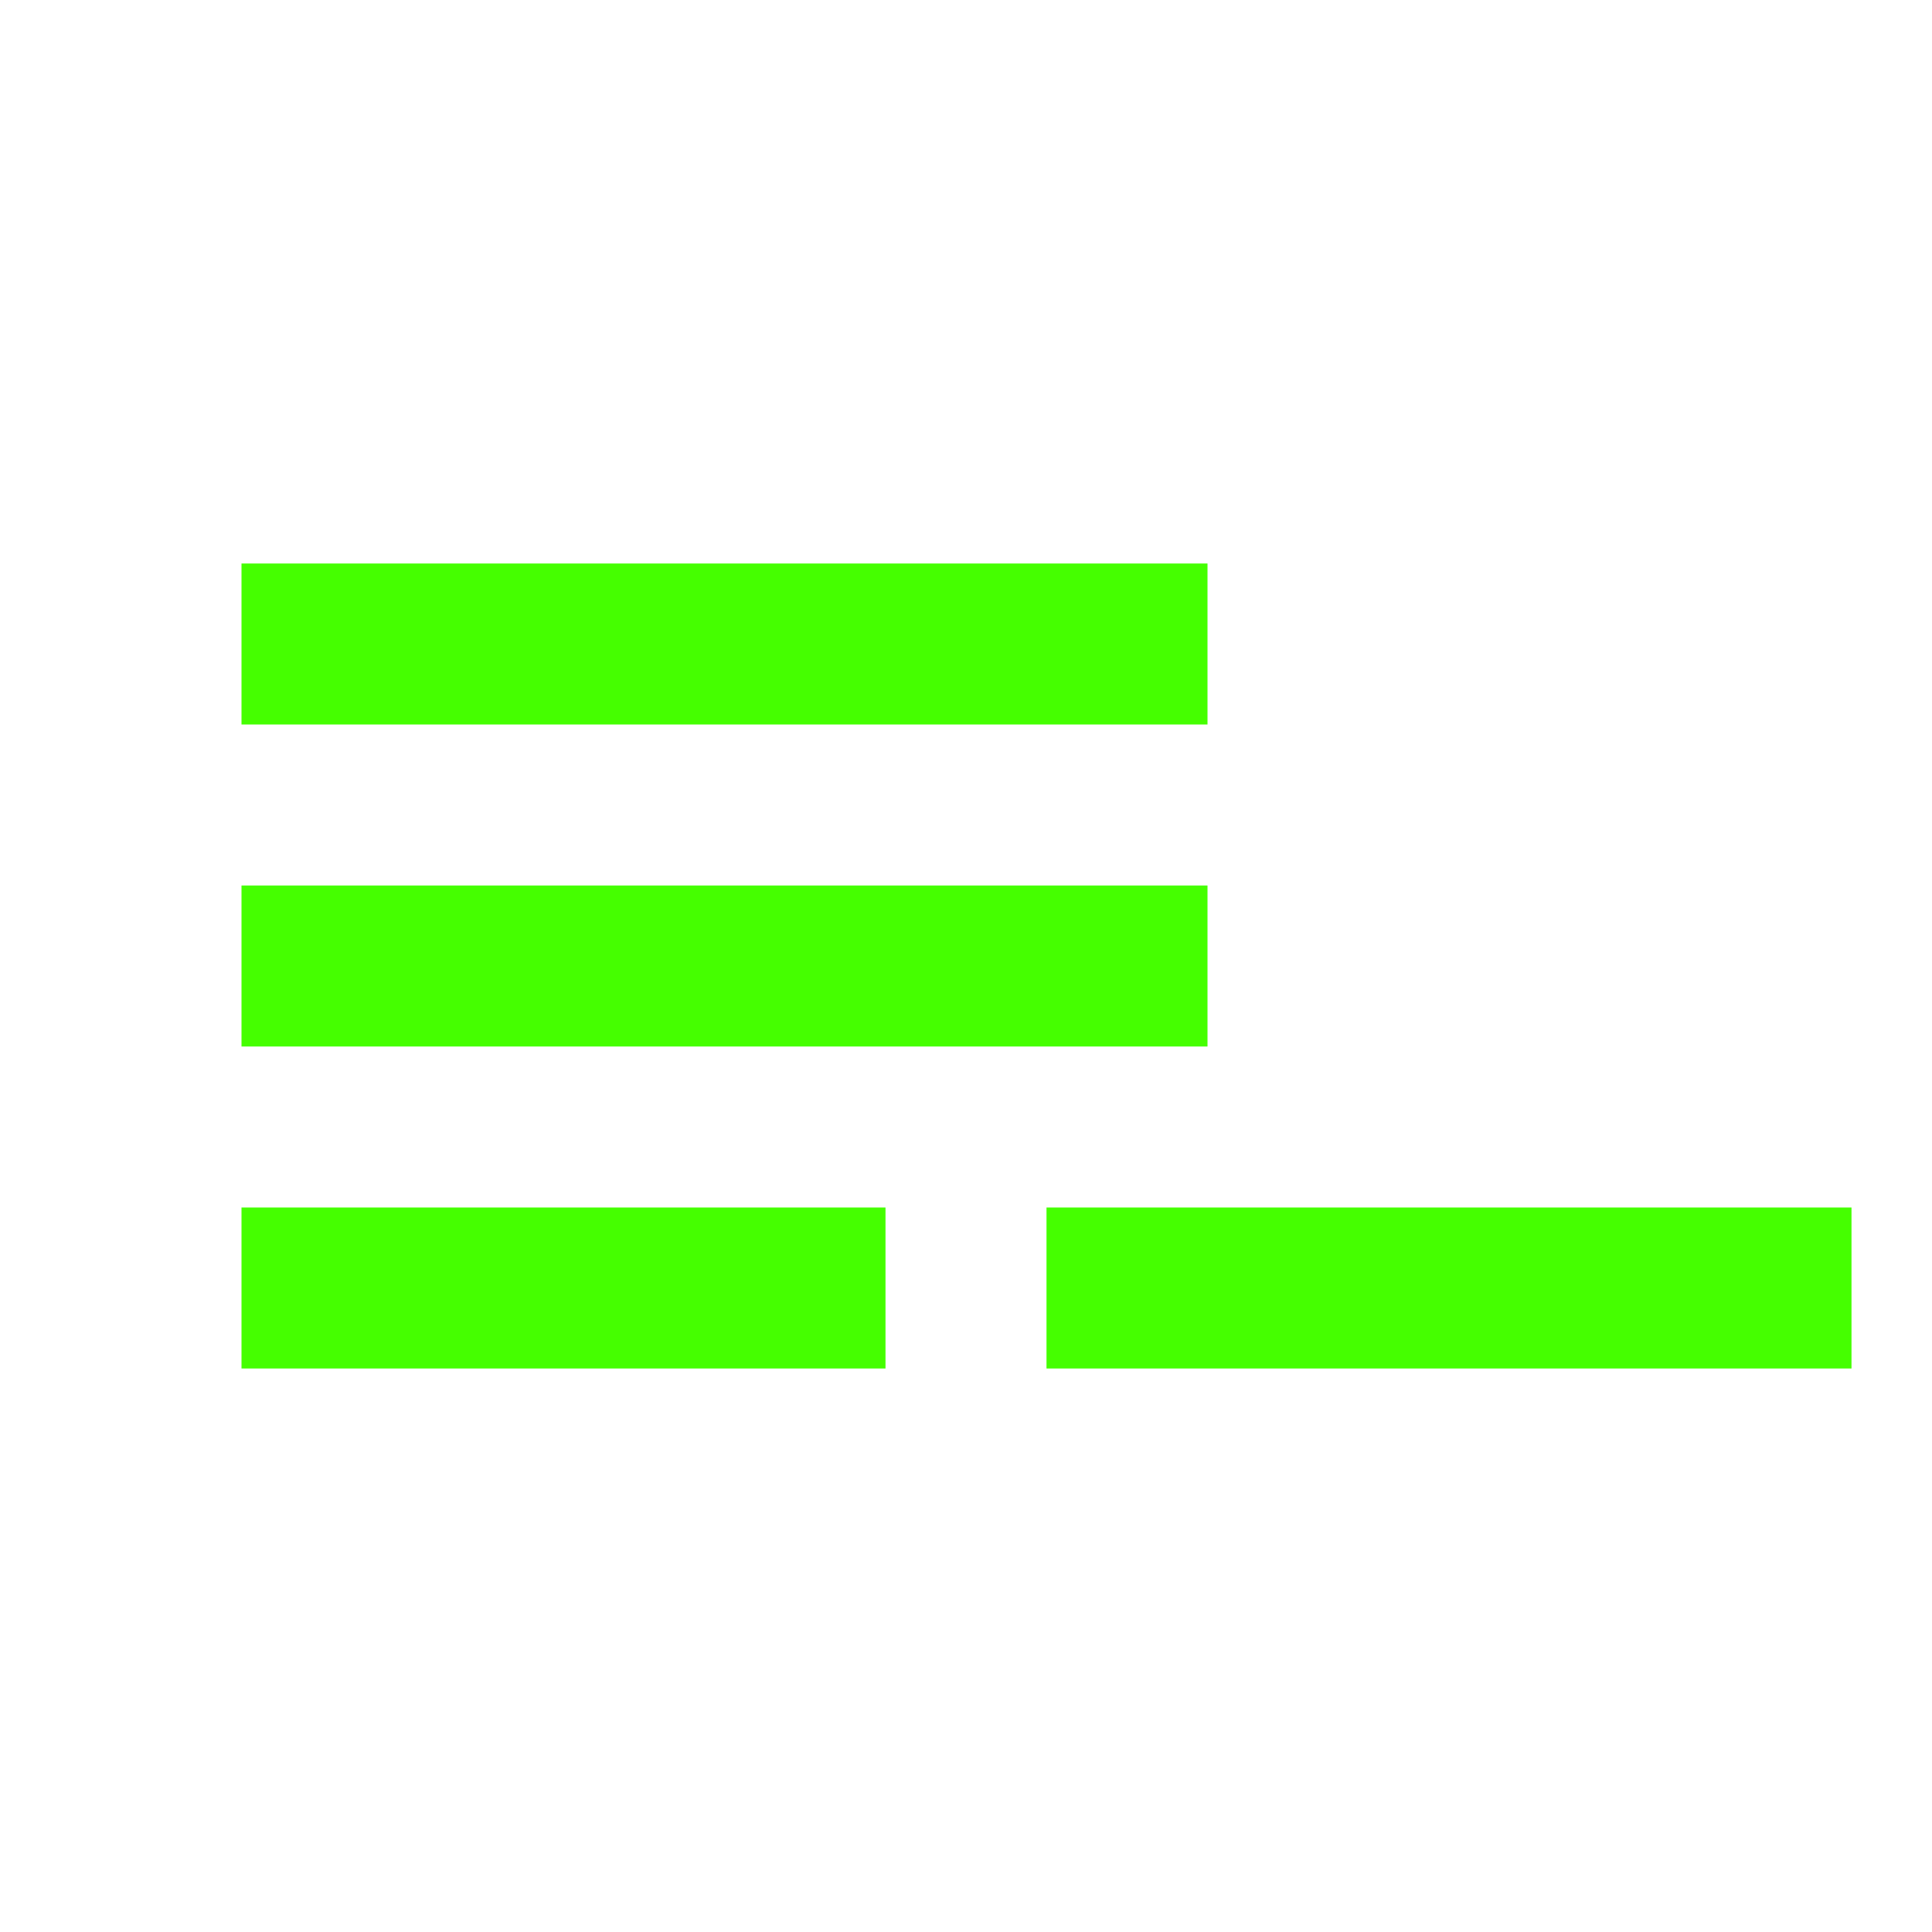 <?xml version="1.0" encoding="UTF-8"?>
<svg width="24px" height="24px" viewBox="0 0 24 24" version="1.1" xmlns="http://www.w3.org/2000/svg" xmlns:xlink="http://www.w3.org/1999/xlink">
    <title>Icons/24/media-playlist-minus</title>
    <g id="Icons/24/media-playlist-minus" stroke="none" stroke-width="1" fill="none" fill-rule="evenodd">
        <path d="M3,17 L11,17 L11,15 L3,15 L3,17 Z M13,15 L13,17 L23,17 L23,15 L13,15 Z M15,7 L3,7 L3,9 L15,9 L15,7 Z M15,11 L3,11 L3,13 L15,13 L15,11 Z" id="icon" fill="#45FF00"></path>
    </g>
</svg>